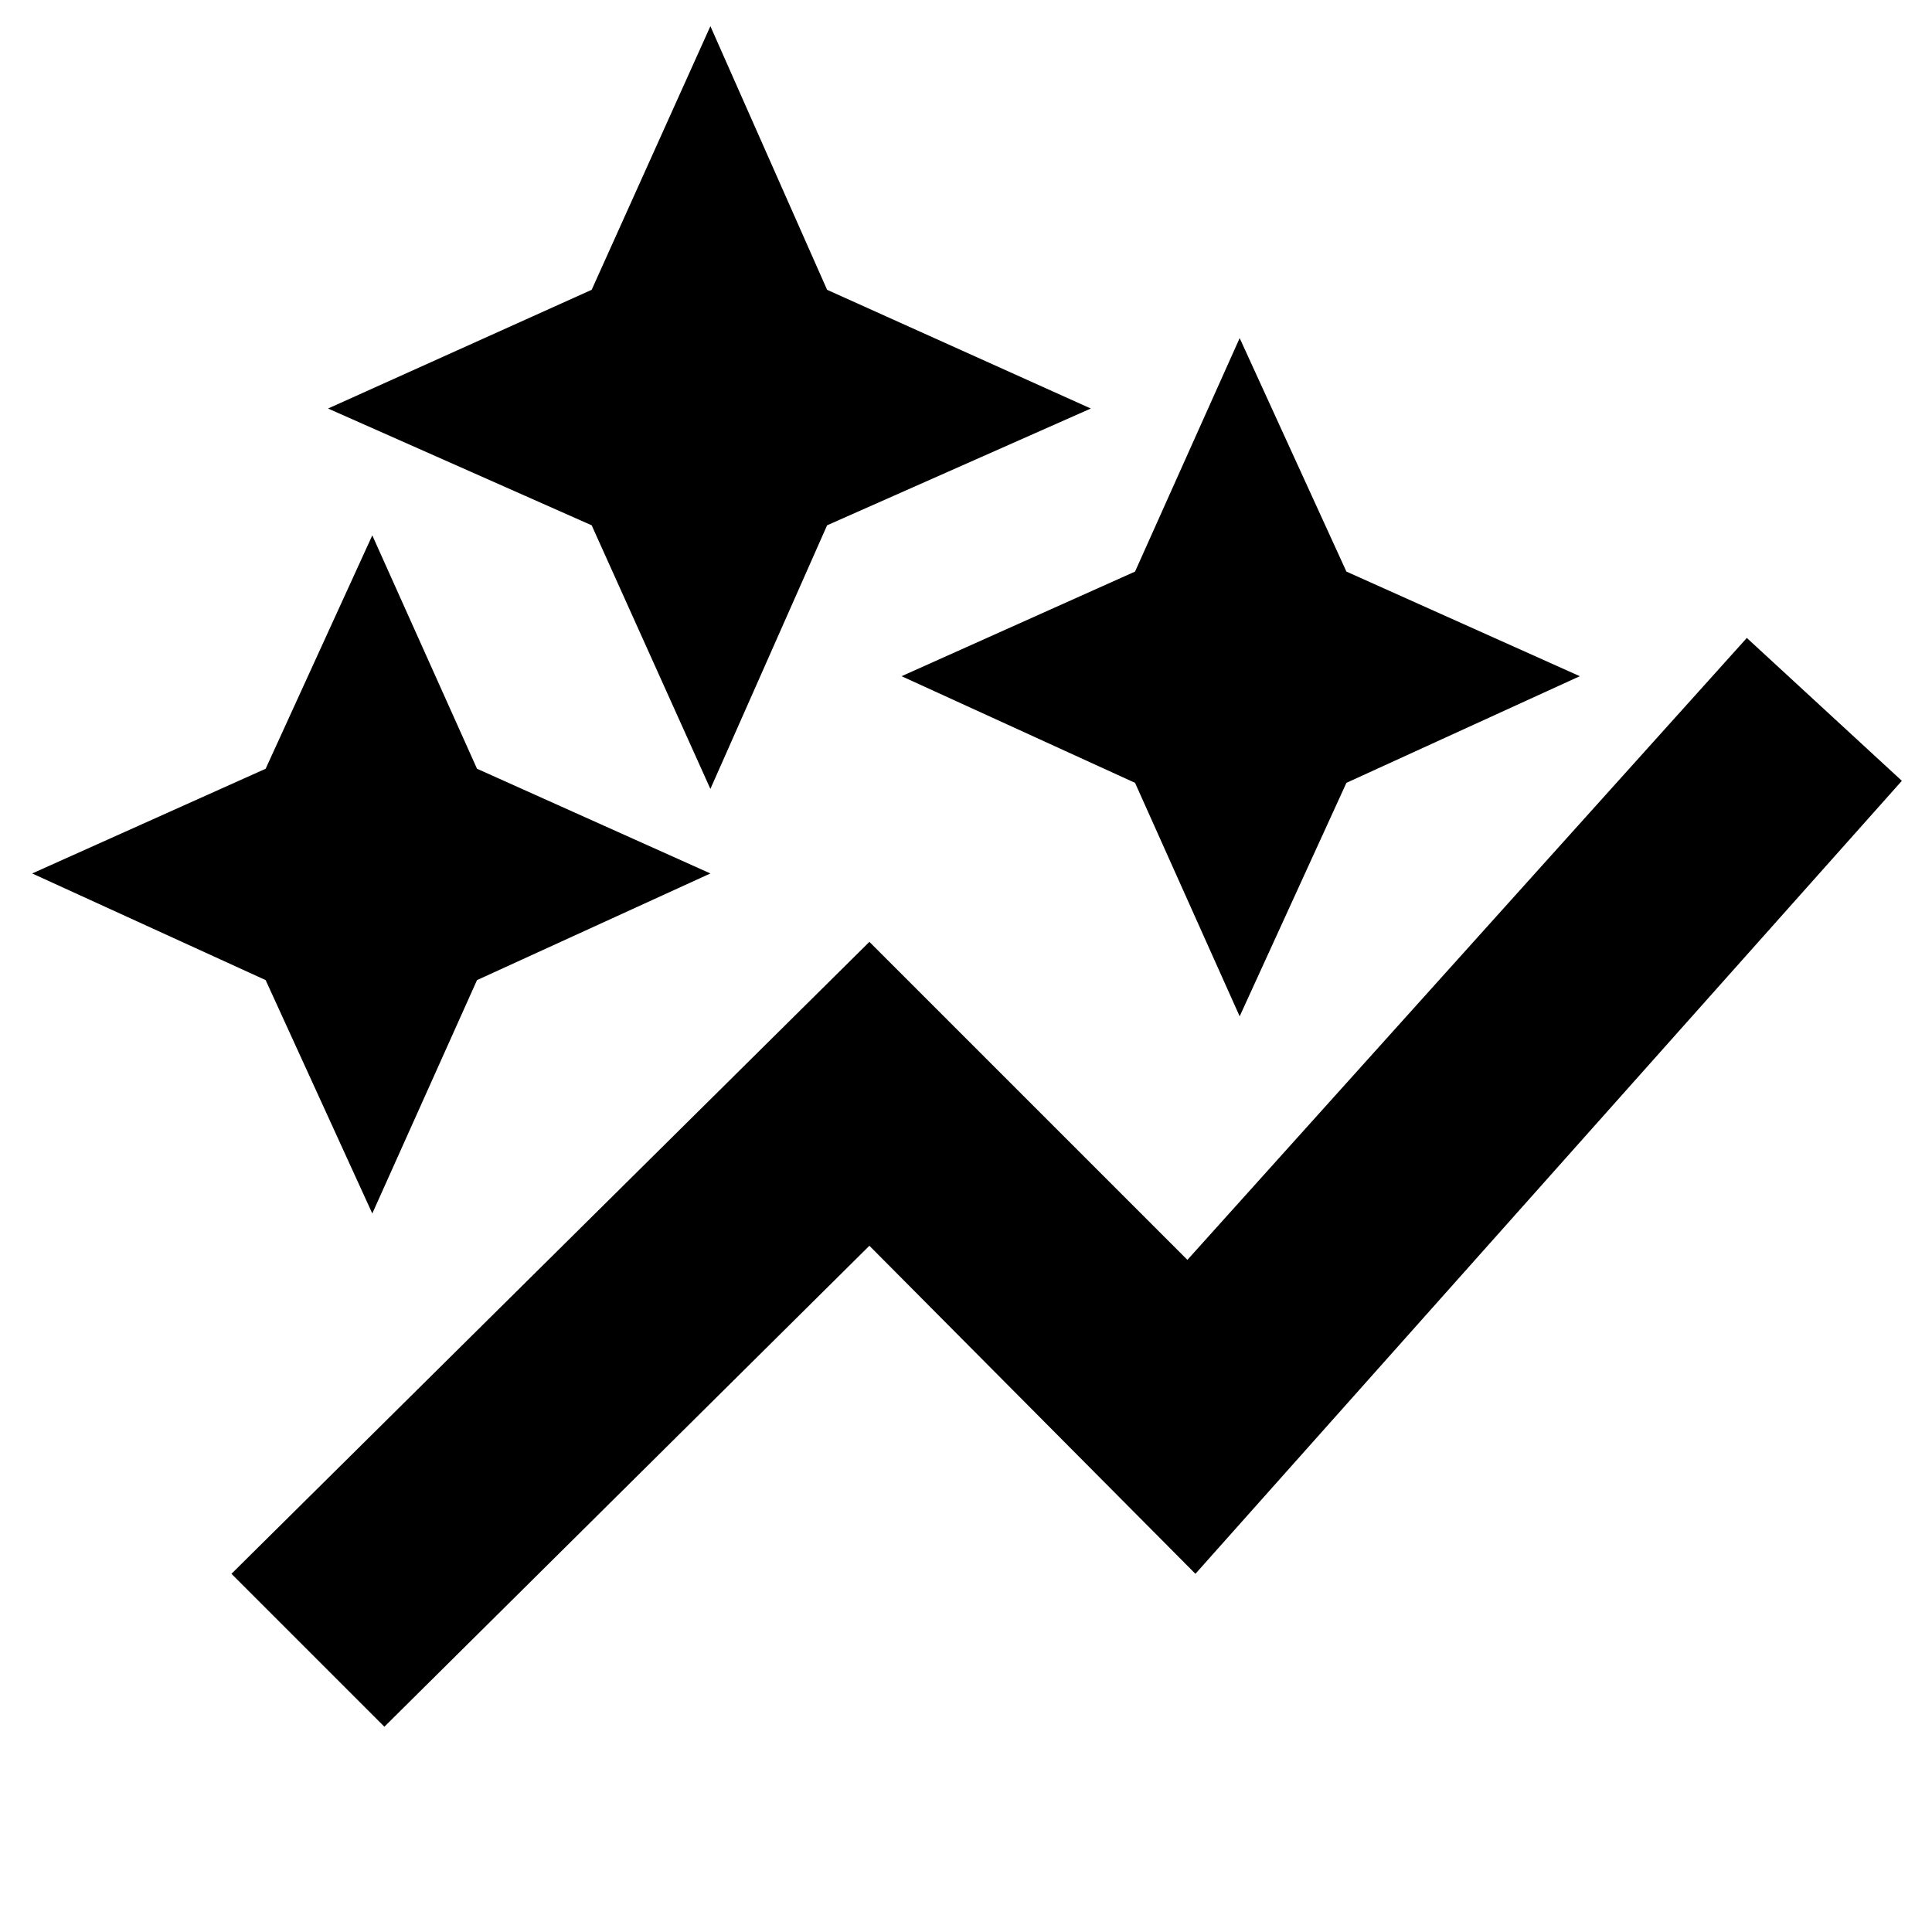 <svg xmlns="http://www.w3.org/2000/svg" height="20" width="20"><path d="M7.354 8.167 6.125 5.438 3.396 4.229 6.125 3 7.354.271 8.562 3l2.73 1.229-2.73 1.209Zm5.479 2.354L11.75 8.104 9.333 7l2.417-1.083L12.833 3.5l1.105 2.417L16.354 7l-2.416 1.104Zm-8.979 2.041L2.75 10.146.333 9.042 2.75 7.958l1.104-2.416 1.084 2.416 2.416 1.084-2.416 1.104Zm.125 5.313-1.583-1.583L9 9.75l3.292 3.292 5.791-6.438 1.605 1.479-7.313 8.209L9 12.896Z"/></svg>